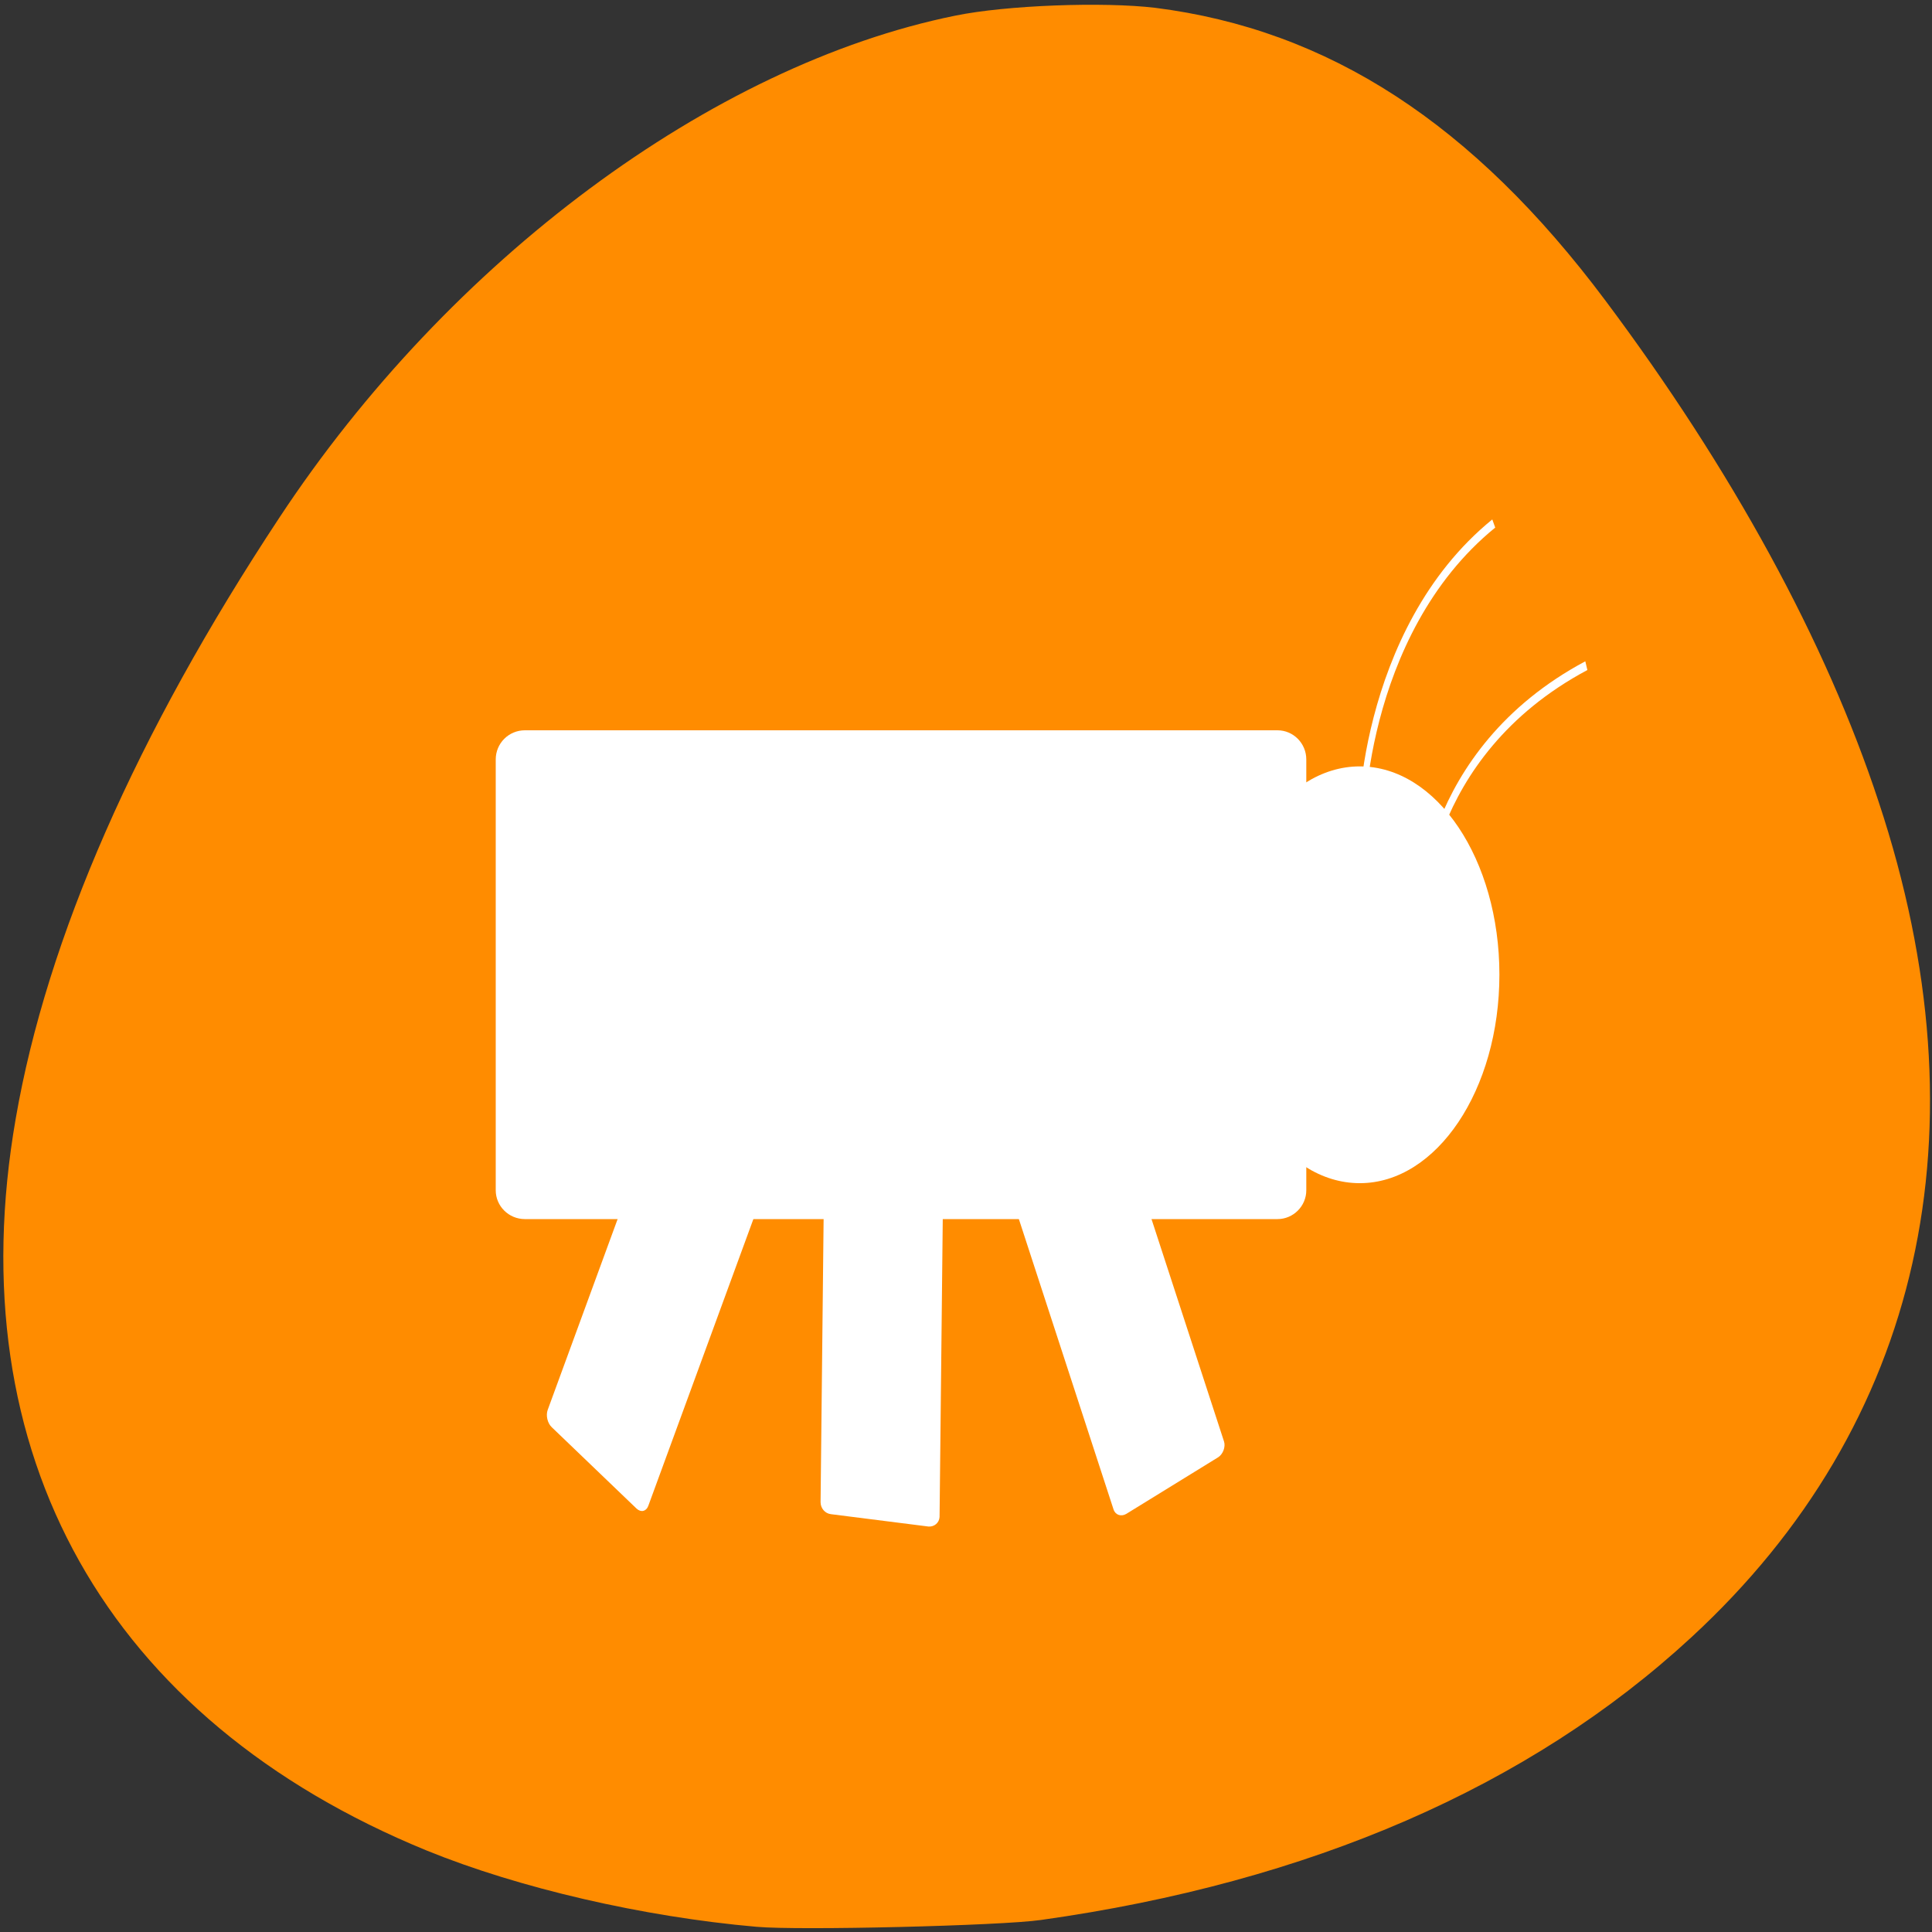 <svg xmlns="http://www.w3.org/2000/svg" viewBox="0 0 22 22"><rect x="0" y="0" width="22" height="22" fill="#333333" stroke="none"/><path d="m 8.617 21.941 c -1.293 -0.113 -2.707 -0.441 -3.754 -0.867 c -3.648 -1.492 -5.348 -4.516 -4.684 -8.336 c 0.355 -2.055 1.375 -4.379 3 -6.84 c 1.934 -2.934 4.926 -5.156 7.695 -5.719 c 0.586 -0.121 1.691 -0.16 2.281 -0.09 c 1.973 0.25 3.617 1.316 5.125 3.332 c 1.441 1.926 2.512 3.883 3.113 5.711 c 1.242 3.746 0.492 7.09 -2.133 9.512 c -1.844 1.703 -4.344 2.789 -7.406 3.219 c -0.461 0.066 -2.762 0.121 -3.234 0.078" style="fill:#ff8c00"/><g style="fill:#fff;fill-rule:evenodd"><path d="m 5.977 8.316 h 8.57 c 0.18 0 0.328 0.148 0.328 0.332 v 4.906 c 0 0.18 -0.148 0.328 -0.328 0.328 h -8.57 c -0.184 0 -0.332 -0.148 -0.332 -0.328 v -4.906 c 0 -0.184 0.148 -0.332 0.332 -0.332"/><path d="m 8.902 13 l -1.52 4.148 c -0.023 0.062 -0.082 0.078 -0.133 0.031 l -0.965 -0.926 c -0.051 -0.047 -0.07 -0.137 -0.047 -0.199 l 1.52 -4.148 c 0.023 -0.062 0.082 -0.078 0.129 -0.031 l 0.969 0.926 c 0.051 0.047 0.07 0.137 0.047 0.199"/><path d="m 10.75 12.52 l -0.051 4.754 c -0.004 0.066 -0.059 0.113 -0.125 0.109 l -1.113 -0.141 c -0.066 -0.008 -0.117 -0.066 -0.117 -0.137 l 0.051 -4.75 c 0.004 -0.066 0.059 -0.117 0.121 -0.109 l 1.117 0.137 c 0.066 0.012 0.117 0.07 0.117 0.137"/><path d="m 12.551 12.16 l 1.387 4.254 c 0.02 0.062 -0.012 0.145 -0.066 0.18 l -1.047 0.645 c -0.059 0.035 -0.125 0.012 -0.145 -0.051 l -1.387 -4.254 c -0.02 -0.066 0.008 -0.148 0.066 -0.184 l 1.047 -0.645 c 0.059 -0.035 0.121 -0.012 0.145 0.055"/><path d="m 17.074 11.098 c 0 1.312 -0.715 2.375 -1.59 2.375 c -0.879 0 -1.59 -1.066 -1.59 -2.375 c 0 -1.309 0.715 -2.371 1.59 -2.371 c 0.879 0 1.59 1.062 1.59 2.371"/></g><g style="fill:none;stroke:#fff;stroke-width:0.199"><path d="m 33.363 20.493 c -0.122 0.037 -0.1 -4.255 4.225 -6.6" transform="matrix(0.353 0 0 0.53 3.741 -1.402)"/><path d="m 35.354 1026.099 c -0.144 0.029 -0.111 -3.451 5.221 -5.346" transform="matrix(0.353 0 0 0.53 3.741 -533.419)"/></g></svg>